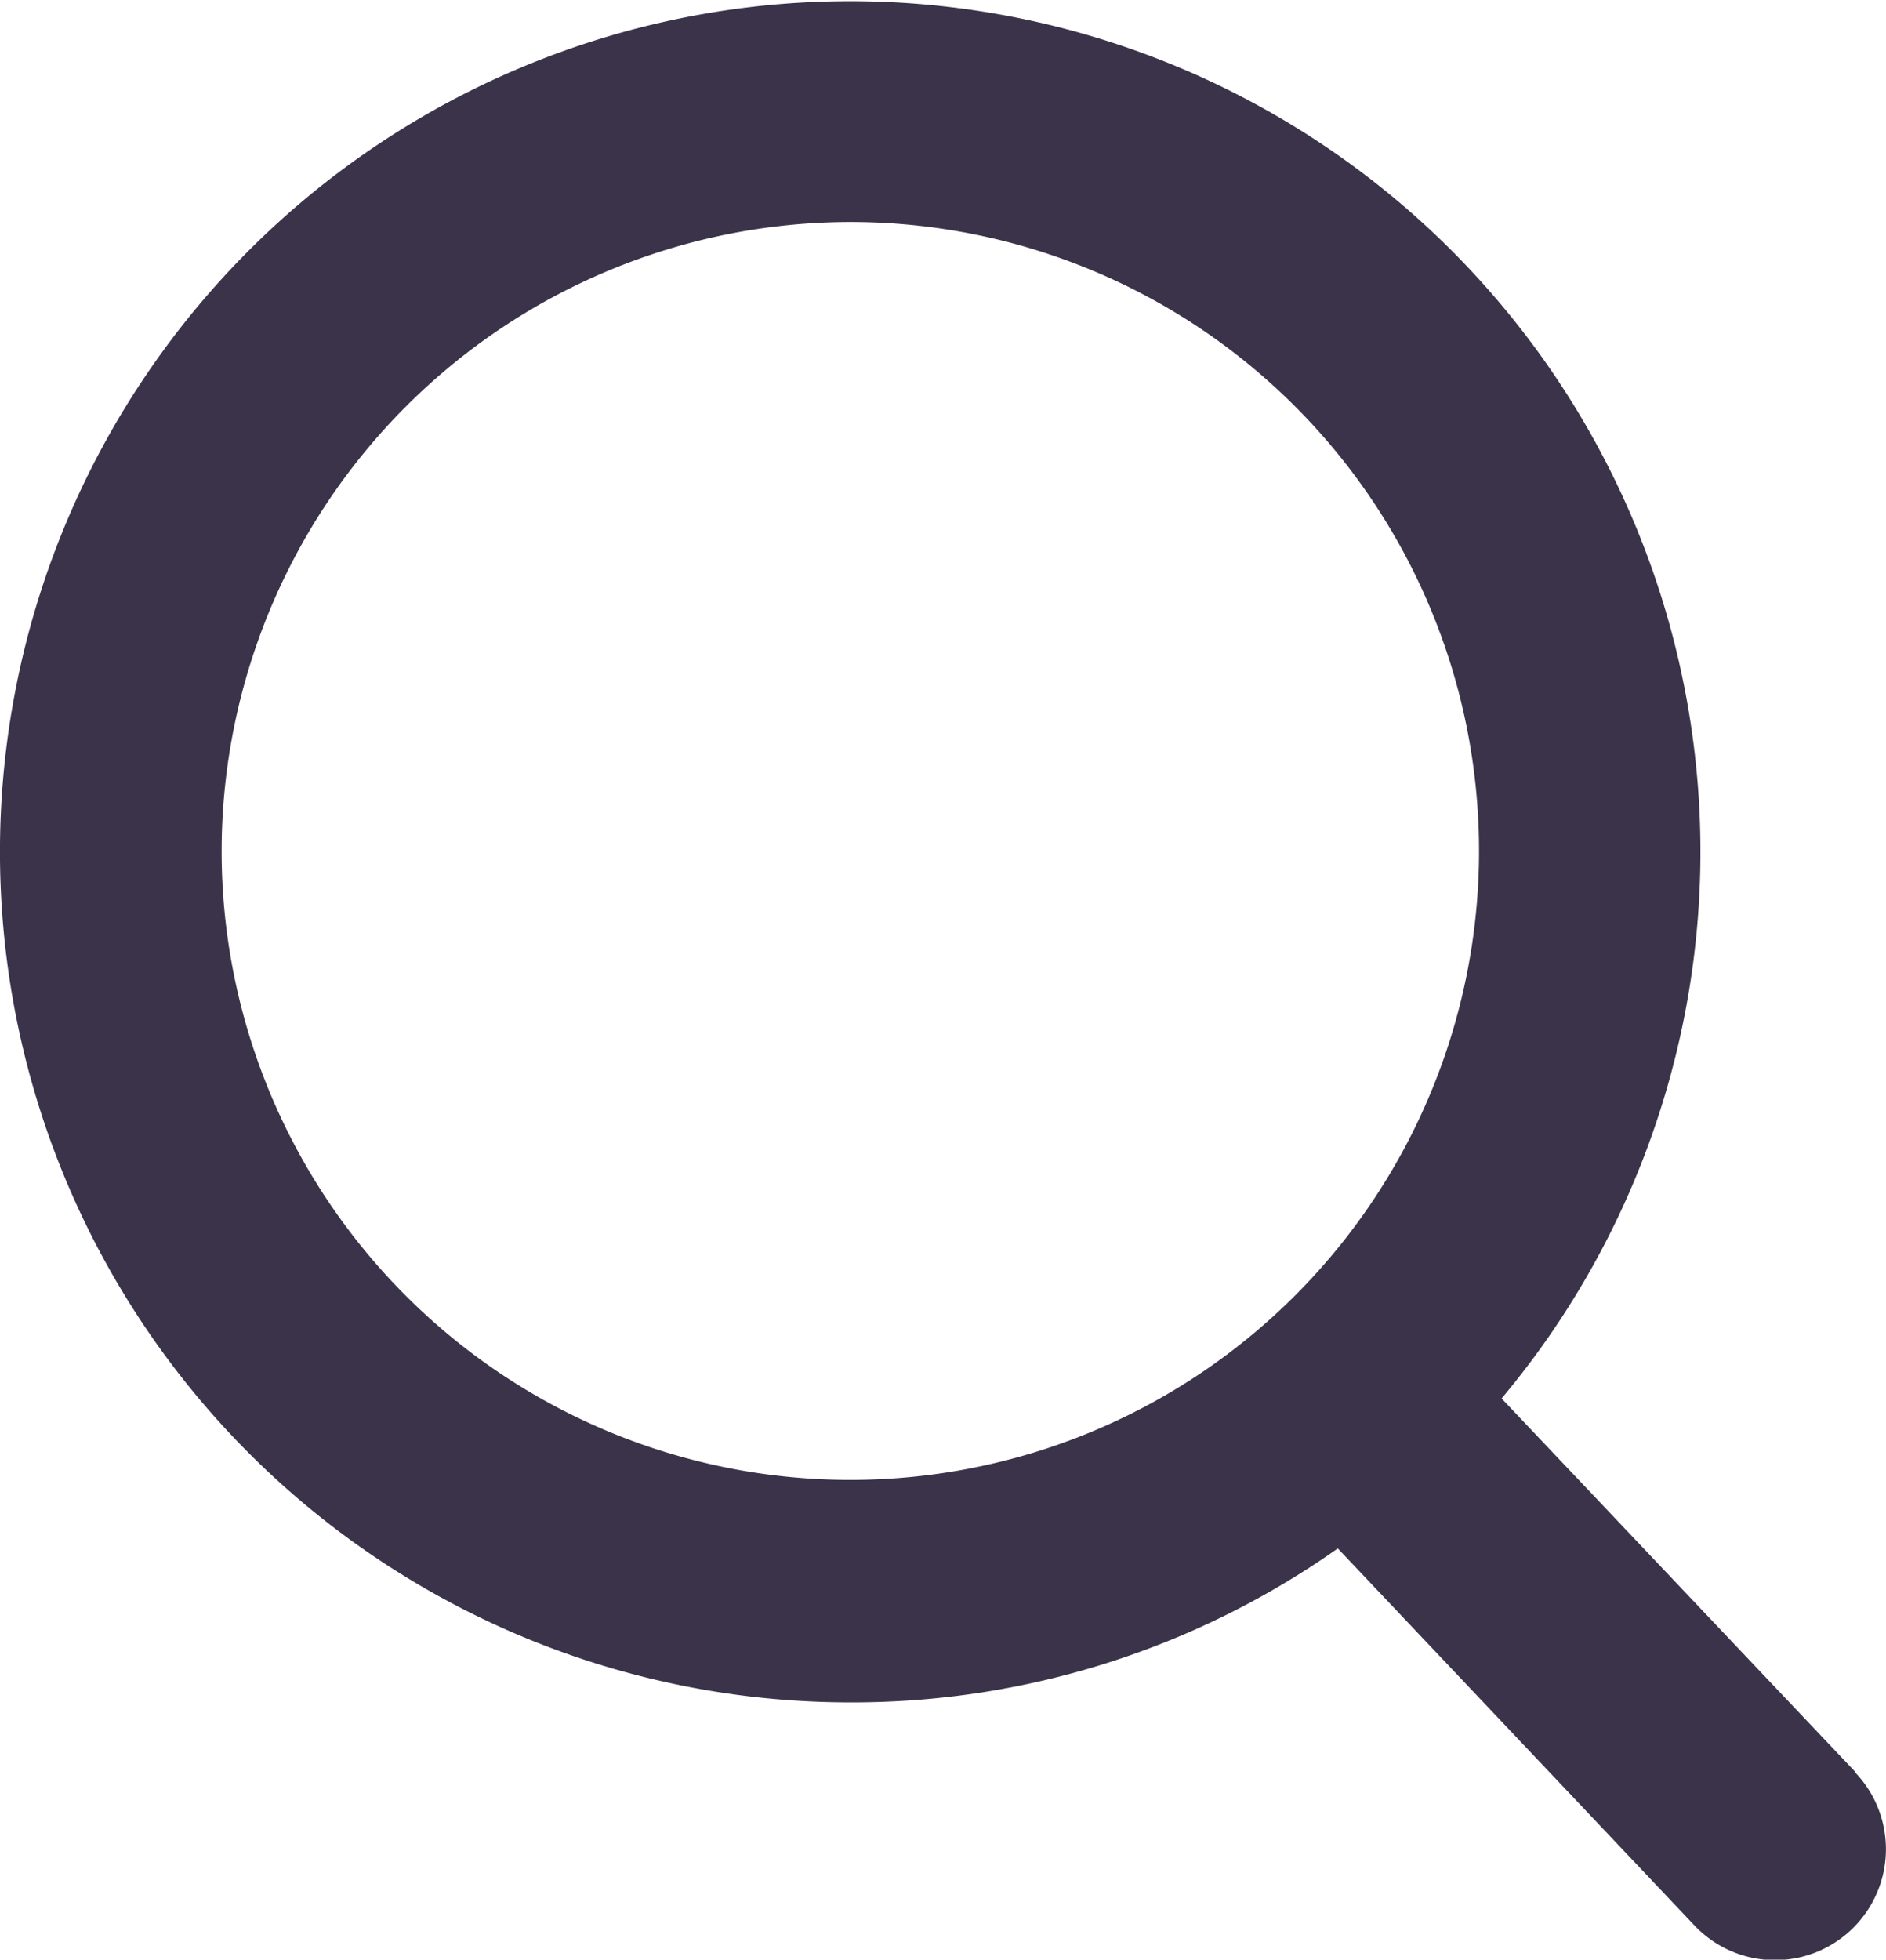 <svg xmlns="http://www.w3.org/2000/svg" width="20.219" height="21" viewBox="0 0 20.219 21">
    <defs>
        <style>
            .cls-1{fill:#3b334a}
        </style>
    </defs>
    <path id="search" d="M20.872 18.986l-3.79-4a9.115 9.115 0 1 0-6.98 3.257 9.021 9.021 0 0 0 5.224-1.65l3.83 4.047a1.189 1.189 0 1 0 1.714-1.649zM10.1 2.379a6.74 6.74 0 1 1-6.74 6.74 6.748 6.748 0 0 1 6.74-6.74z" class="cls-1" transform="translate(-.984)"/>
</svg>

